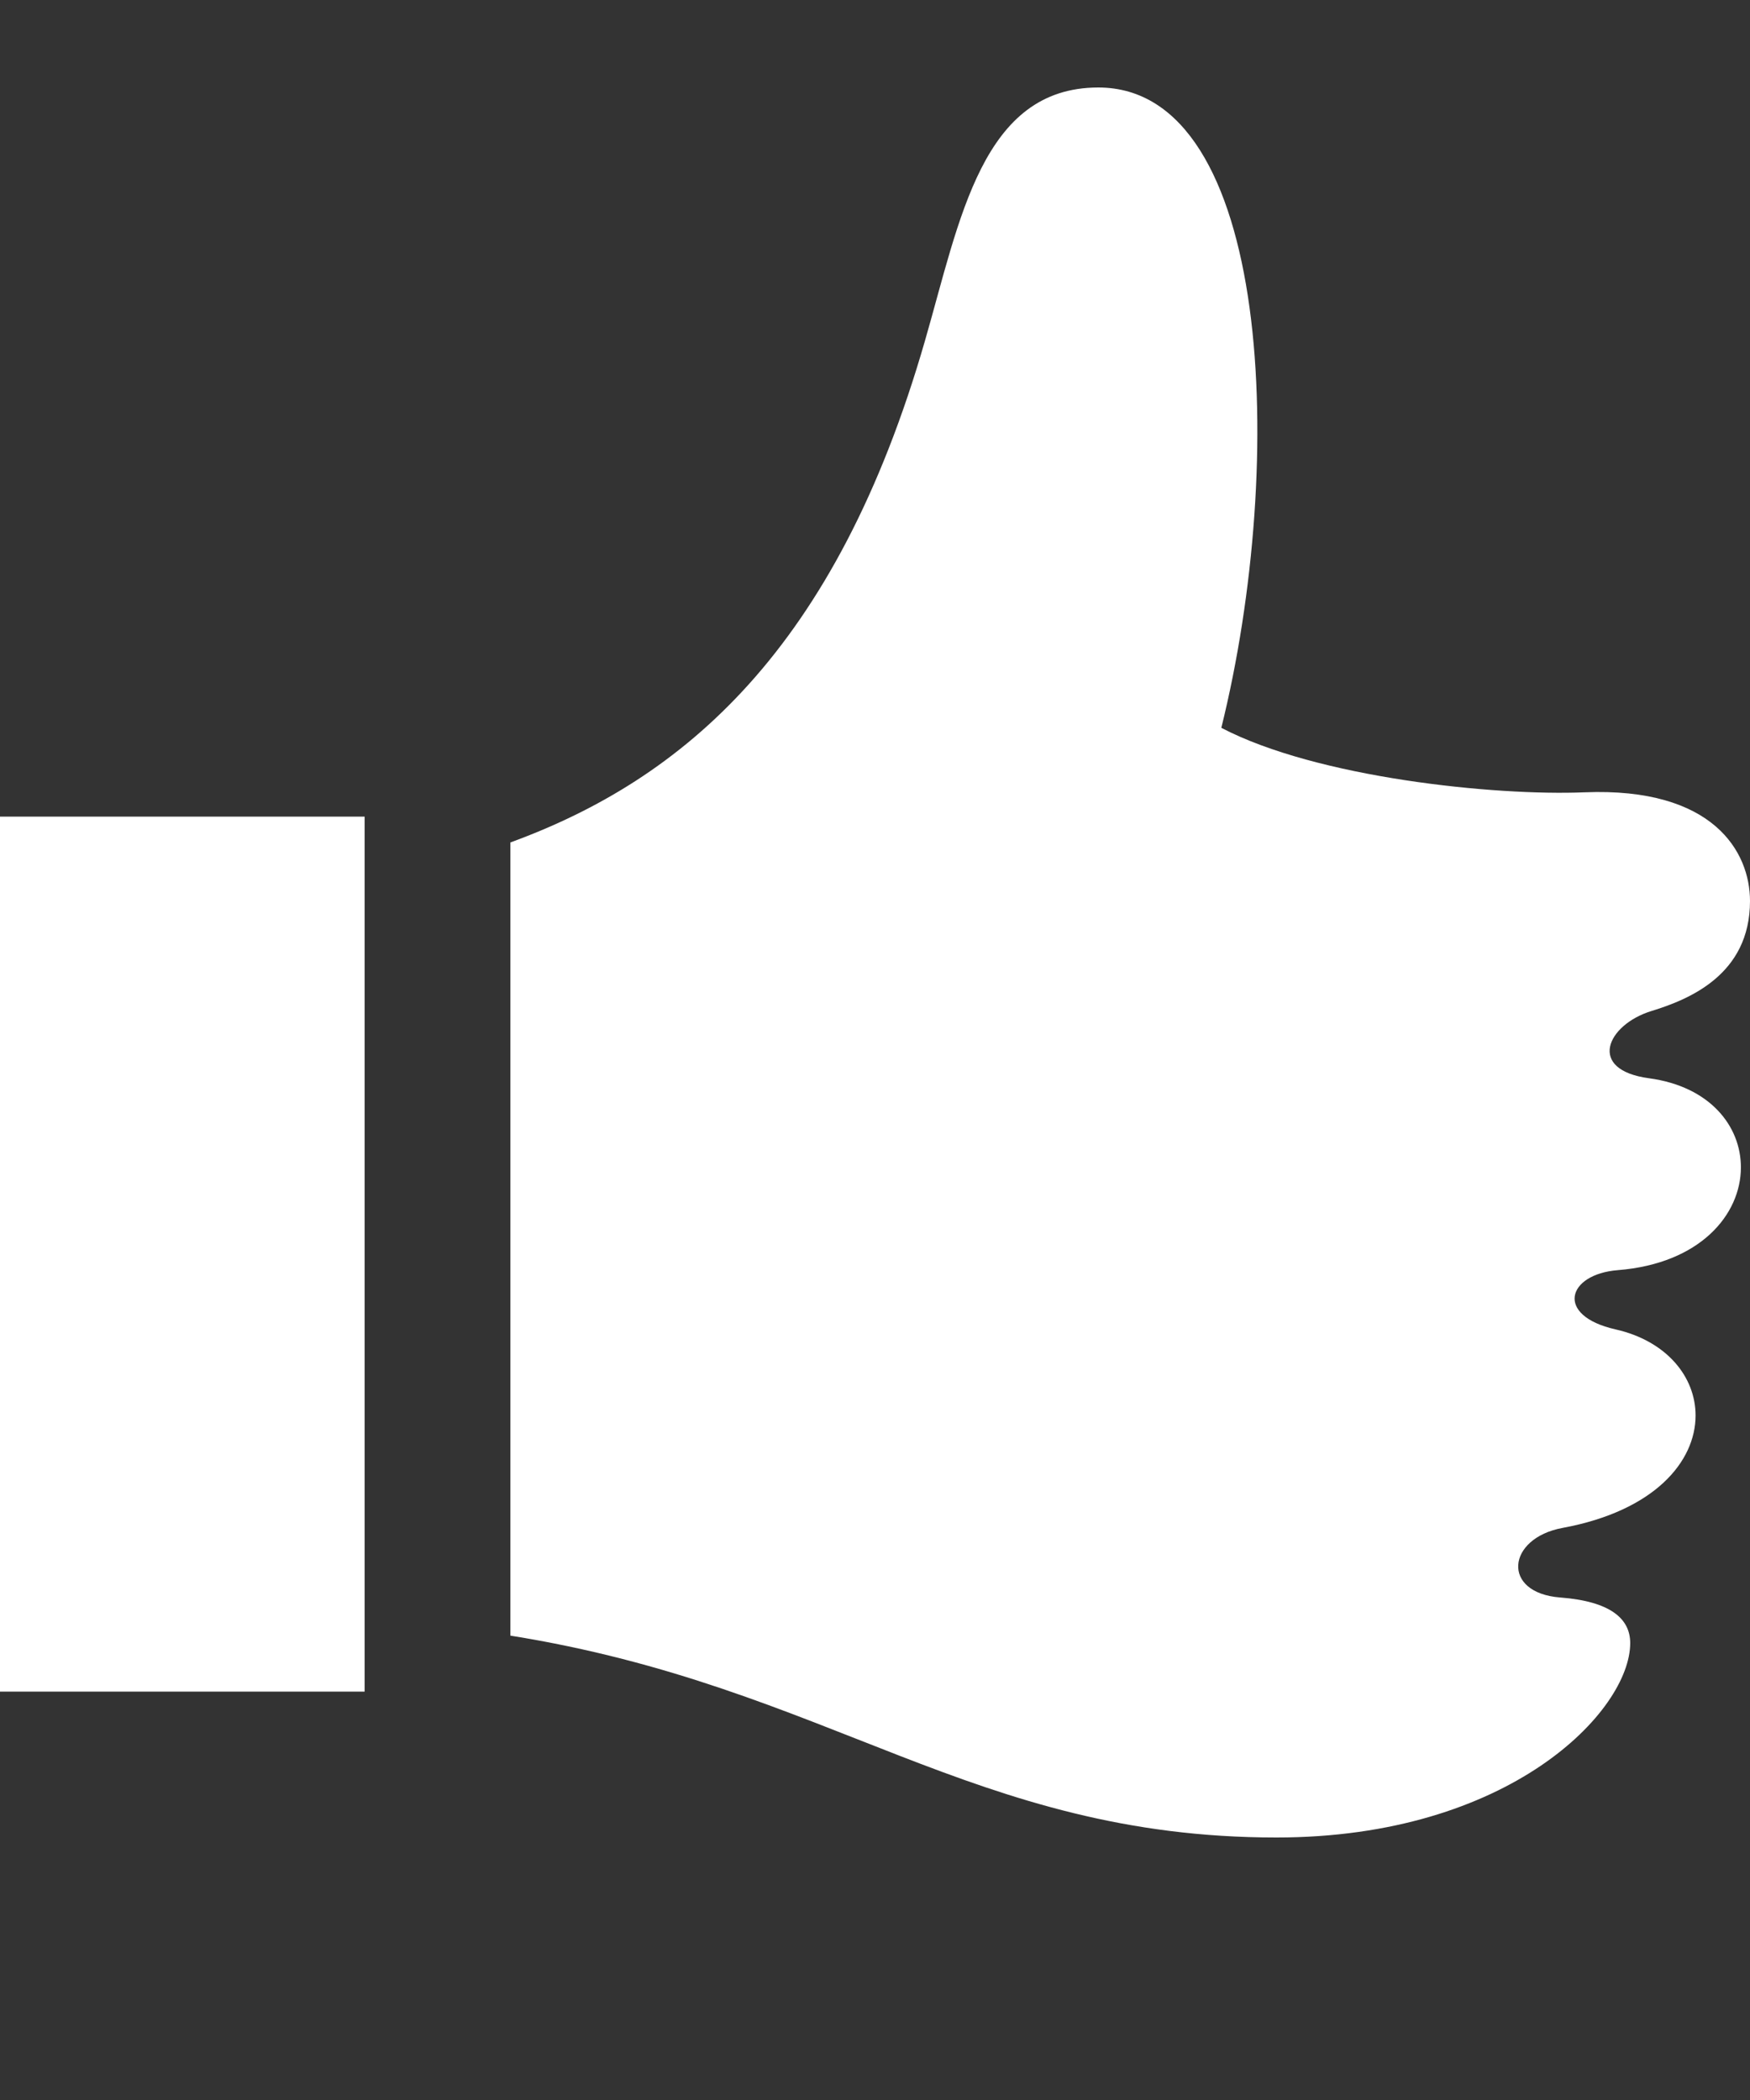 <svg width="20" height="24" viewBox="0 0 20 24" fill="none" xmlns="http://www.w3.org/2000/svg">
<rect x="0" y="0" width="20" height="24" fill="#333333" stroke="none"/>
<path d="M4.167 19.333H0V9.333H4.167V19.333ZM18.846 12.323C18.132 12.227 18.364 11.712 18.872 11.555C19.306 11.422 20 11.138 20 10.297C20 9.737 19.583 8.995 18.108 9.055C17.084 9.097 15.053 8.89 13.958 8.318C14.713 5.271 14.532 1 12.552 1C11.223 1 10.972 2.506 10.572 3.891C9.555 7.426 7.812 8.905 5.833 9.628V18.693C9.485 19.277 11.121 21 14.588 21C17.253 21 18.631 19.554 18.631 18.778C18.631 18.499 18.404 18.301 17.831 18.257C17.155 18.205 17.219 17.58 17.857 17.462C18.913 17.267 19.378 16.701 19.378 16.177C19.378 15.736 19.048 15.325 18.463 15.193C17.766 15.035 17.91 14.562 18.489 14.516C19.433 14.441 19.896 13.879 19.896 13.341C19.896 12.87 19.543 12.417 18.846 12.323Z" fill="white"/>
</svg>
